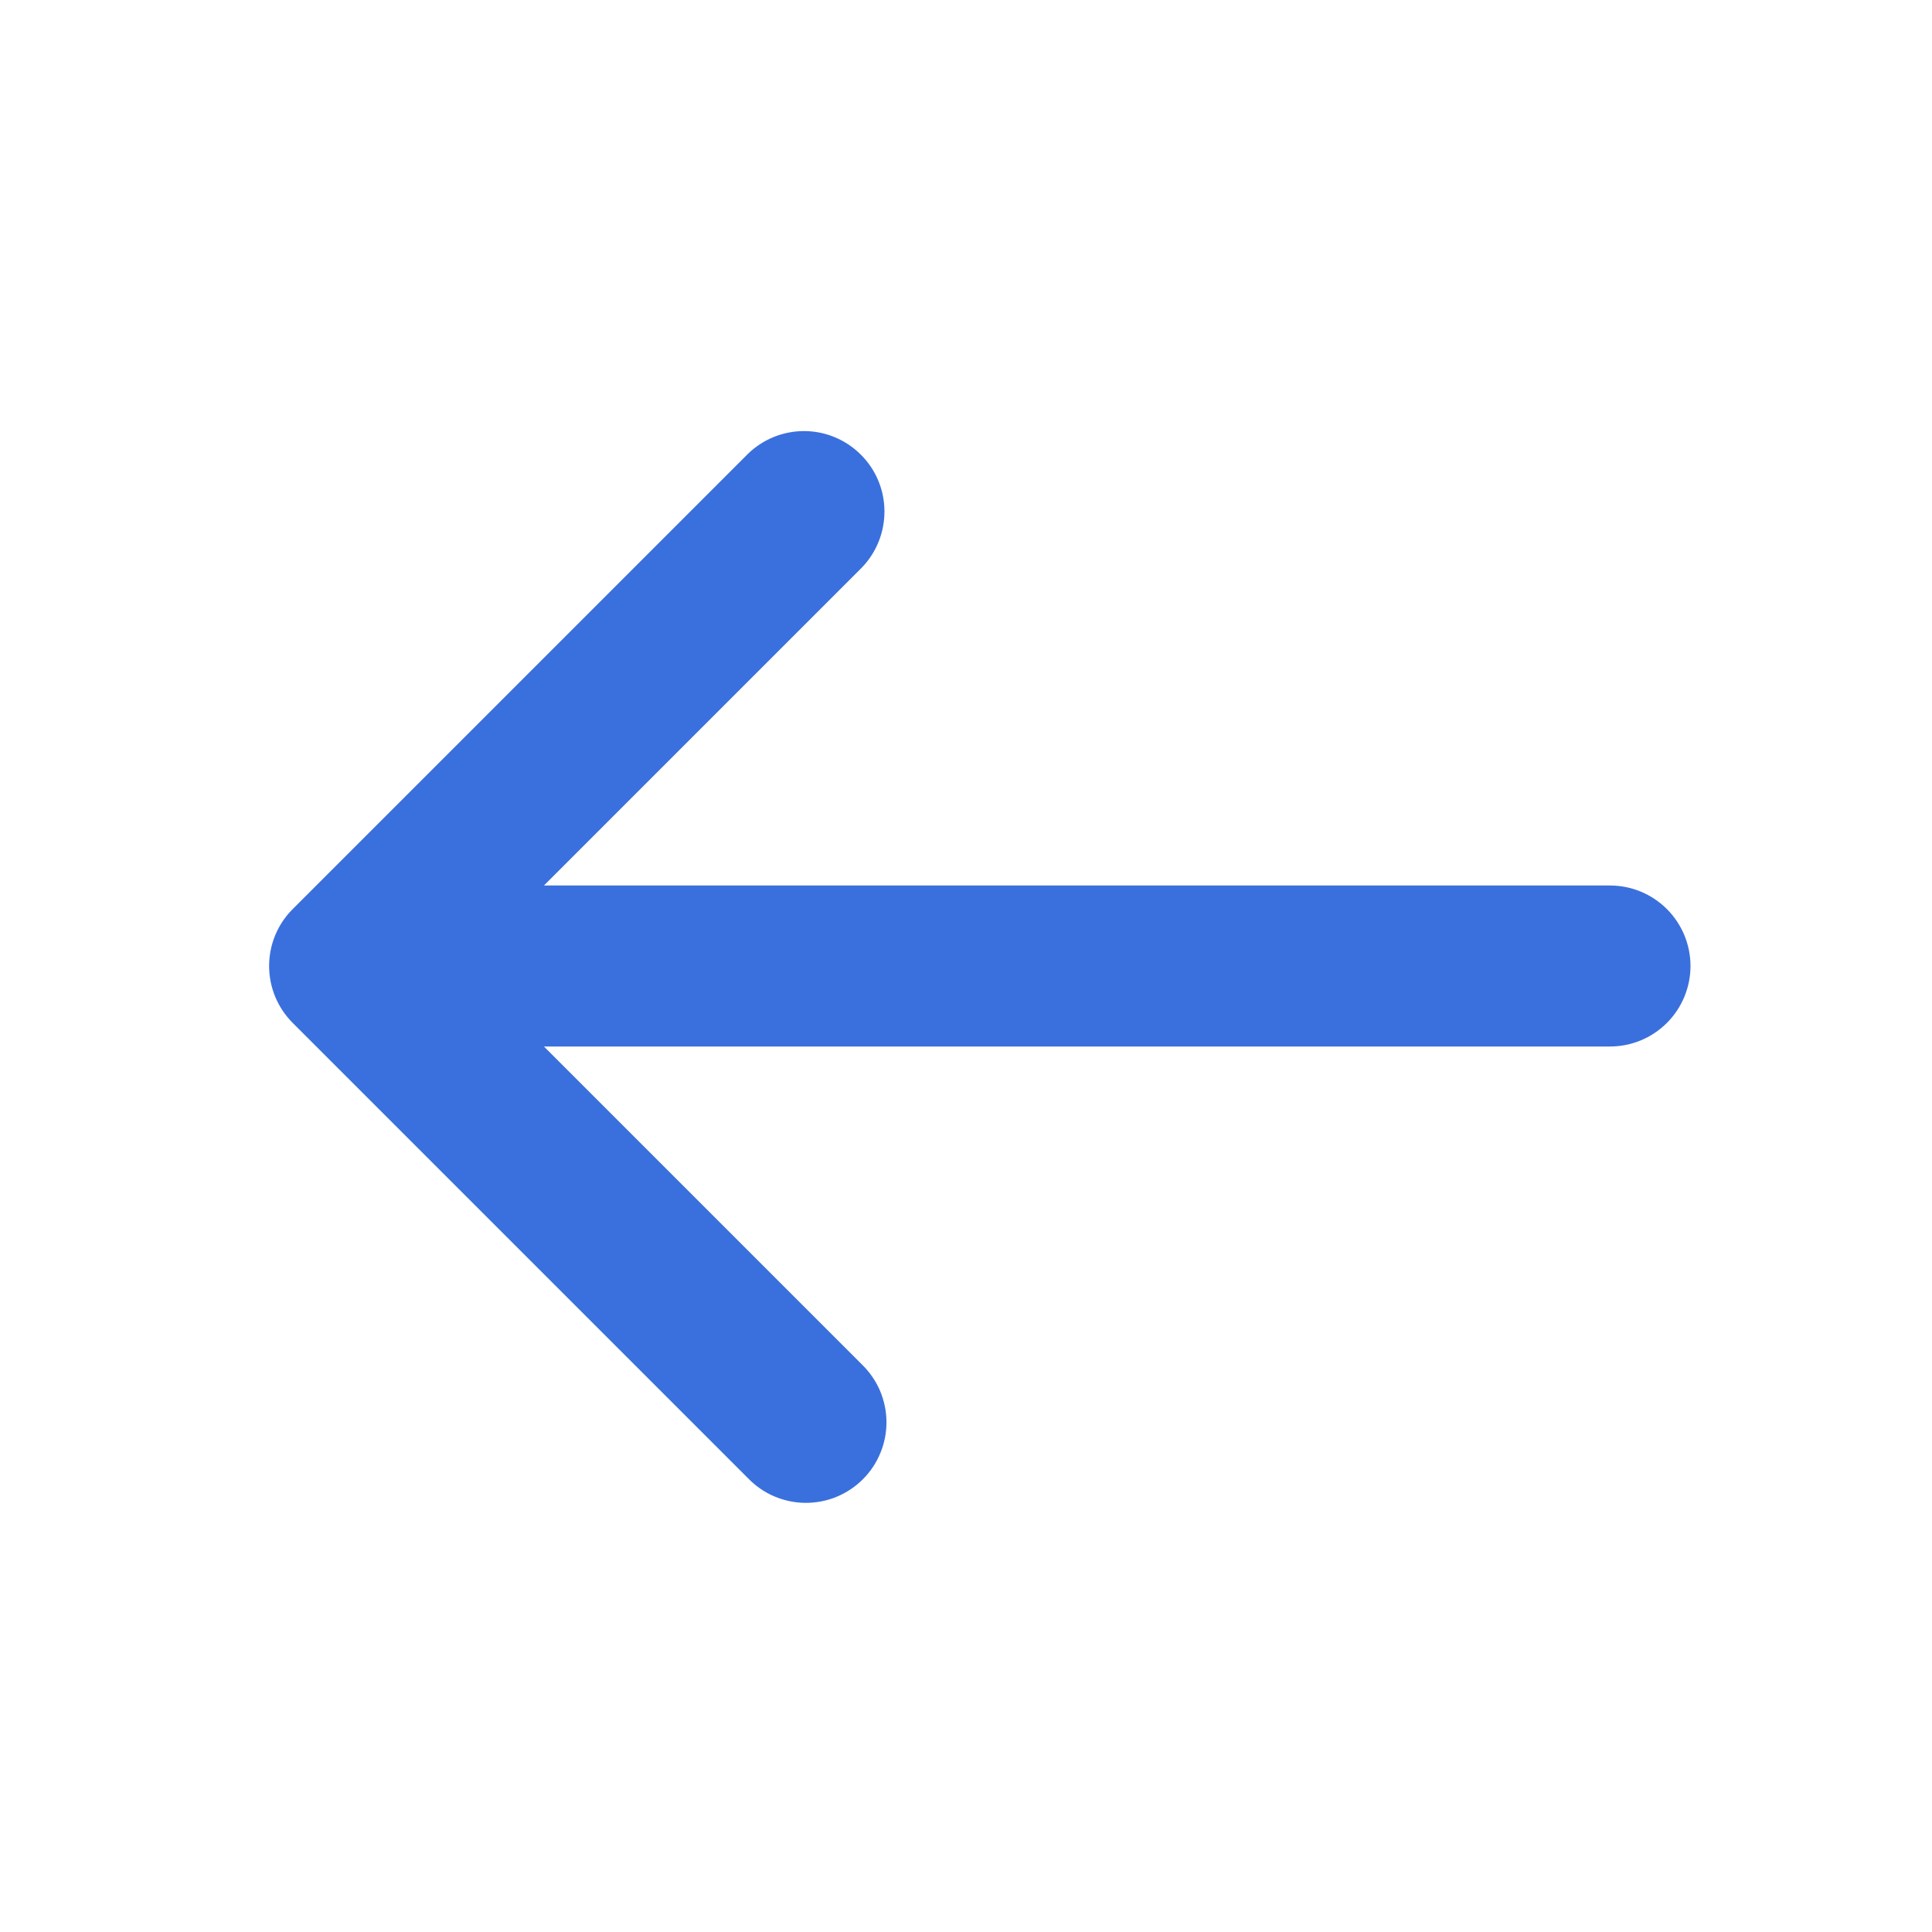 <svg width="24" height="24" viewBox="0 0 24 24" fill="none" xmlns="http://www.w3.org/2000/svg">
<path d="M3.636 11.293C3.448 11.48 3.343 11.735 3.343 12C3.343 12.265 3.448 12.519 3.636 12.707L9.293 18.364C9.385 18.459 9.495 18.536 9.617 18.588C9.739 18.64 9.87 18.668 10.003 18.669C10.136 18.67 10.268 18.645 10.39 18.595C10.513 18.544 10.625 18.47 10.719 18.376C10.813 18.282 10.887 18.171 10.937 18.048C10.988 17.925 11.013 17.793 11.012 17.66C11.011 17.528 10.983 17.396 10.931 17.274C10.878 17.152 10.802 17.042 10.707 16.95L6.757 13H20C20.265 13 20.519 12.895 20.707 12.707C20.894 12.52 21 12.265 21 12C21 11.735 20.894 11.48 20.707 11.293C20.519 11.105 20.265 11 20 11H6.757L10.707 7.05C10.889 6.861 10.989 6.609 10.987 6.346C10.985 6.084 10.88 5.833 10.694 5.648C10.509 5.463 10.258 5.357 9.996 5.355C9.734 5.353 9.481 5.454 9.293 5.636L3.636 11.293Z" fill="#3A70DD"/>
</svg>
